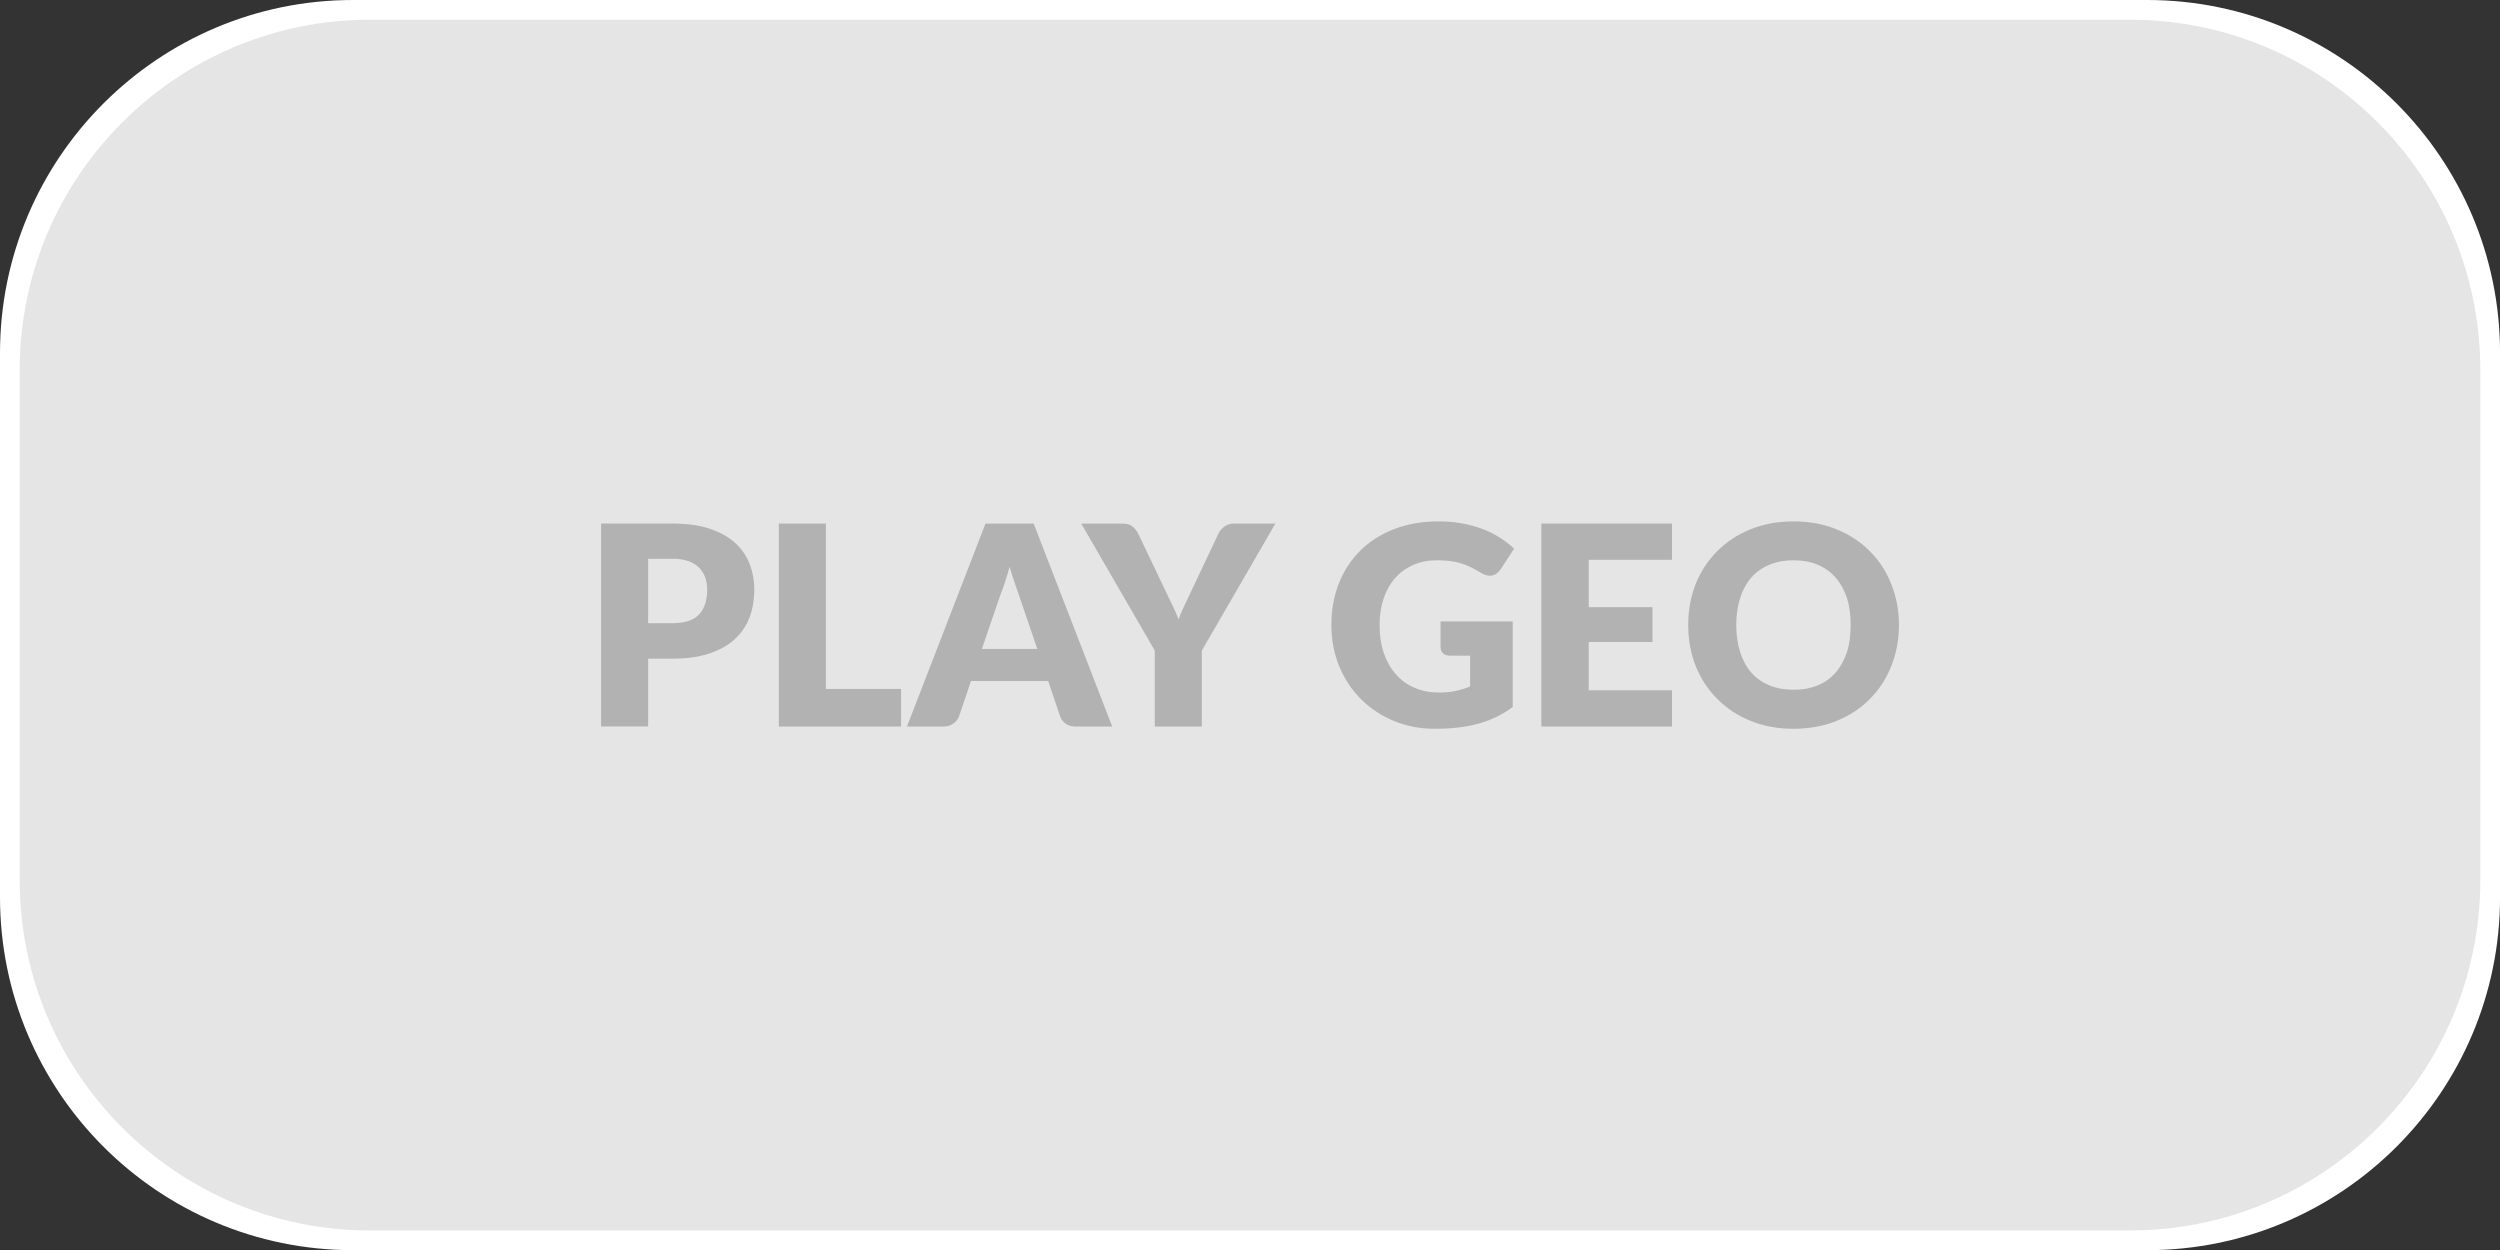 <?xml version="1.0" standalone="no"?>
<!DOCTYPE svg PUBLIC "-//W3C//DTD SVG 1.1//EN" "http://www.w3.org/Graphics/SVG/1.1/DTD/svg11.dtd">
<!--Generator: Xara Designer (www.xara.com), SVG filter version: 6.6.0.0-->
<svg fill="none" fill-rule="evenodd" stroke="black" stroke-width="0.501" stroke-linejoin="bevel" stroke-miterlimit="10" font-family="Times New Roman" font-size="16" style="font-variant-ligatures:none" xmlns:xlink="http://www.w3.org/1999/xlink" xmlns="http://www.w3.org/2000/svg" version="1.1" overflow="visible" width="107.718pt" height="53.866pt" viewBox="927.75 -667.082 107.718 53.866">
 <rect x="927.75" y="-667.082" width="107.718" height="53.866" fill="#333333" stroke="none"/>
 <defs>
	</defs>
 <g id="Grid 36x36mm" transform="scale(1 -1)">
  <g id="Group" stroke="none">
   <path d="M 927.75,628.43 L 927.75,651.868 C 927.75,660.266 934.565,667.082 942.962,667.082 L 1020.26,667.082 C 1028.65,667.082 1035.47,660.266 1035.47,651.868 L 1035.47,628.43 C 1035.47,620.032 1028.65,613.216 1020.26,613.216 L 942.962,613.216 C 934.565,613.216 927.75,620.032 927.75,628.43 Z" fill="#ffffff" stroke-width="0.802" stroke-linejoin="miter" marker-start="none" marker-end="none"/>
   <path d="M 928.599,629.157 L 928.599,651.141 C 928.599,659.472 935.361,666.233 943.69,666.233 L 1019.53,666.233 C 1027.86,666.233 1034.62,659.472 1034.62,651.141 L 1034.62,629.157 C 1034.62,620.826 1027.86,614.065 1019.53,614.065 L 943.69,614.065 C 935.361,614.065 928.599,620.826 928.599,629.157 Z" fill="#e5e5e5" stroke-width="0.8" stroke-linejoin="miter" marker-start="none" marker-end="none"/>
   <g id="Group_1" fill-rule="nonzero" stroke-linejoin="round" stroke-linecap="round" stroke-width="0.251" fill="#b2b2b2">
    <g id="Group_2">
     <path d="M 955.677,638.702 L 955.677,635.78 L 953.649,635.78 L 953.649,644.523 L 956.733,644.523 C 957.349,644.523 957.878,644.45 958.32,644.304 C 958.762,644.158 959.126,643.957 959.412,643.701 C 959.698,643.445 959.909,643.143 960.045,642.795 C 960.181,642.447 960.249,642.071 960.249,641.667 C 960.249,641.23 960.179,640.83 960.039,640.466 C 959.899,640.102 959.685,639.79 959.397,639.53 C 959.109,639.27 958.744,639.067 958.302,638.921 C 957.86,638.775 957.337,638.702 956.733,638.702 L 955.677,638.702 Z M 955.677,640.231 L 956.733,640.231 C 957.261,640.231 957.641,640.357 957.873,640.61 C 958.105,640.862 958.221,641.214 958.221,641.667 C 958.221,641.867 958.191,642.049 958.131,642.213 C 958.071,642.377 957.98,642.518 957.858,642.636 C 957.736,642.754 957.582,642.846 957.396,642.91 C 957.21,642.974 956.989,643.006 956.733,643.006 L 955.677,643.006 L 955.677,640.231 Z" marker-start="none" marker-end="none"/>
     <path d="M 963.335,637.398 L 966.575,637.398 L 966.575,635.778 L 961.307,635.778 L 961.307,644.522 L 963.335,644.522 L 963.335,637.398 Z" marker-start="none" marker-end="none"/>
     <path d="M 975.672,635.778 L 974.1,635.778 C 973.924,635.778 973.779,635.819 973.665,635.901 C 973.551,635.983 973.472,636.088 973.428,636.216 L 972.912,637.741 L 969.588,637.741 L 969.072,636.216 C 969.032,636.104 968.954,636.003 968.838,635.913 C 968.722,635.823 968.58,635.778 968.412,635.778 L 966.828,635.778 L 970.212,644.522 L 972.288,644.522 L 975.672,635.778 Z M 970.056,639.121 L 972.444,639.121 L 971.64,641.478 C 971.588,641.628 971.527,641.804 971.457,642.007 C 971.387,642.21 971.318,642.43 971.25,642.666 C 971.186,642.426 971.12,642.203 971.052,641.998 C 970.984,641.794 970.92,641.616 970.86,641.467 L 970.056,639.121 Z" marker-start="none" marker-end="none"/>
     <path d="M 979.534,639.051 L 979.534,635.778 L 977.506,635.778 L 977.506,639.051 L 974.338,644.522 L 976.126,644.522 C 976.302,644.522 976.442,644.48 976.546,644.397 C 976.65,644.313 976.734,644.206 976.798,644.076 L 978.034,641.486 C 978.134,641.278 978.226,641.086 978.31,640.911 C 978.394,640.736 978.468,640.563 978.532,640.392 C 978.592,640.567 978.664,640.742 978.748,640.917 C 978.832,641.092 978.922,641.282 979.018,641.486 L 980.242,644.076 C 980.266,644.129 980.299,644.182 980.341,644.235 C 980.383,644.288 980.431,644.336 980.485,644.378 C 980.539,644.421 980.601,644.456 980.671,644.482 C 980.741,644.509 980.818,644.522 980.902,644.522 L 982.702,644.522 L 979.534,639.051 Z" marker-start="none" marker-end="none"/>
     <path d="M 989.736,637.243 C 990.016,637.243 990.264,637.266 990.48,637.314 C 990.696,637.361 990.9,637.424 991.092,637.503 L 991.092,638.831 L 990.228,638.831 C 990.1,638.831 990,638.865 989.928,638.933 C 989.856,639.001 989.82,639.087 989.82,639.191 L 989.82,640.307 L 992.928,640.307 L 992.928,636.618 C 992.704,636.454 992.471,636.313 992.229,636.194 C 991.987,636.076 991.729,635.979 991.455,635.903 C 991.181,635.827 990.889,635.771 990.579,635.735 C 990.269,635.699 989.936,635.681 989.58,635.681 C 988.94,635.681 988.348,635.794 987.804,636.02 C 987.26,636.247 986.789,636.559 986.391,636.957 C 985.993,637.355 985.681,637.827 985.455,638.373 C 985.229,638.919 985.116,639.512 985.116,640.152 C 985.116,640.804 985.224,641.404 985.44,641.95 C 985.656,642.496 985.965,642.967 986.367,643.363 C 986.769,643.759 987.255,644.067 987.825,644.287 C 988.395,644.507 989.032,644.617 989.736,644.617 C 990.1,644.617 990.442,644.587 990.762,644.527 C 991.082,644.467 991.377,644.385 991.647,644.281 C 991.917,644.177 992.164,644.052 992.388,643.908 C 992.612,643.764 992.812,643.608 992.988,643.439 L 992.4,642.545 C 992.344,642.461 992.277,642.395 992.199,642.347 C 992.121,642.299 992.036,642.275 991.944,642.275 C 991.824,642.275 991.7,642.315 991.572,642.395 C 991.412,642.491 991.261,642.574 991.119,642.644 C 990.977,642.714 990.832,642.771 990.684,642.815 C 990.536,642.859 990.38,642.891 990.216,642.911 C 990.052,642.931 989.868,642.941 989.664,642.941 C 989.284,642.941 988.942,642.874 988.638,642.74 C 988.334,642.606 988.075,642.418 987.861,642.174 C 987.647,641.93 987.482,641.637 987.366,641.295 C 987.25,640.953 987.192,640.572 987.192,640.152 C 987.192,639.688 987.256,639.276 987.384,638.916 C 987.512,638.557 987.689,638.253 987.915,638.005 C 988.141,637.757 988.409,637.568 988.719,637.438 C 989.029,637.308 989.368,637.243 989.736,637.243 Z" marker-start="none" marker-end="none"/>
     <path d="M 999.791,644.523 L 999.791,642.962 L 996.203,642.962 L 996.203,640.92 L 998.951,640.92 L 998.951,639.42 L 996.203,639.42 L 996.203,637.34 L 999.791,637.34 L 999.791,635.778 L 994.163,635.778 L 994.163,644.523 L 999.791,644.523 Z" marker-start="none" marker-end="none"/>
     <path d="M 1009.57,640.152 C 1009.57,639.52 1009.46,638.932 1009.24,638.388 C 1009.03,637.844 1008.72,637.371 1008.32,636.969 C 1007.93,636.567 1007.45,636.252 1006.89,636.023 C 1006.33,635.795 1005.71,635.681 1005.03,635.681 C 1004.35,635.681 1003.73,635.795 1003.17,636.023 C 1002.61,636.252 1002.14,636.567 1001.74,636.969 C 1001.34,637.371 1001.03,637.844 1000.81,638.388 C 1000.6,638.932 1000.49,639.52 1000.49,640.152 C 1000.49,640.784 1000.6,641.373 1000.81,641.917 C 1001.03,642.461 1001.34,642.933 1001.74,643.333 C 1002.14,643.733 1002.61,644.047 1003.17,644.275 C 1003.73,644.503 1004.35,644.617 1005.03,644.617 C 1005.71,644.617 1006.33,644.502 1006.89,644.272 C 1007.45,644.042 1007.93,643.727 1008.32,643.327 C 1008.72,642.927 1009.03,642.455 1009.24,641.911 C 1009.46,641.367 1009.57,640.78 1009.57,640.152 Z M 1007.49,640.152 C 1007.49,640.584 1007.44,640.973 1007.33,641.319 C 1007.21,641.665 1007.05,641.958 1006.84,642.198 C 1006.63,642.438 1006.38,642.621 1006.07,642.749 C 1005.77,642.877 1005.42,642.941 1005.03,642.941 C 1004.64,642.941 1004.29,642.877 1003.99,642.749 C 1003.68,642.621 1003.42,642.438 1003.21,642.198 C 1003,641.958 1002.84,641.665 1002.73,641.319 C 1002.62,640.973 1002.56,640.584 1002.56,640.152 C 1002.56,639.716 1002.62,639.325 1002.73,638.98 C 1002.84,638.634 1003,638.341 1003.21,638.101 C 1003.42,637.861 1003.68,637.678 1003.99,637.552 C 1004.29,637.426 1004.64,637.363 1005.03,637.363 C 1005.42,637.363 1005.77,637.426 1006.07,637.552 C 1006.38,637.678 1006.63,637.861 1006.84,638.101 C 1007.05,638.341 1007.21,638.634 1007.33,638.98 C 1007.44,639.325 1007.49,639.716 1007.49,640.152 Z" marker-start="none" marker-end="none"/>
    </g>
   </g>
  </g>
 </g>
</svg>
